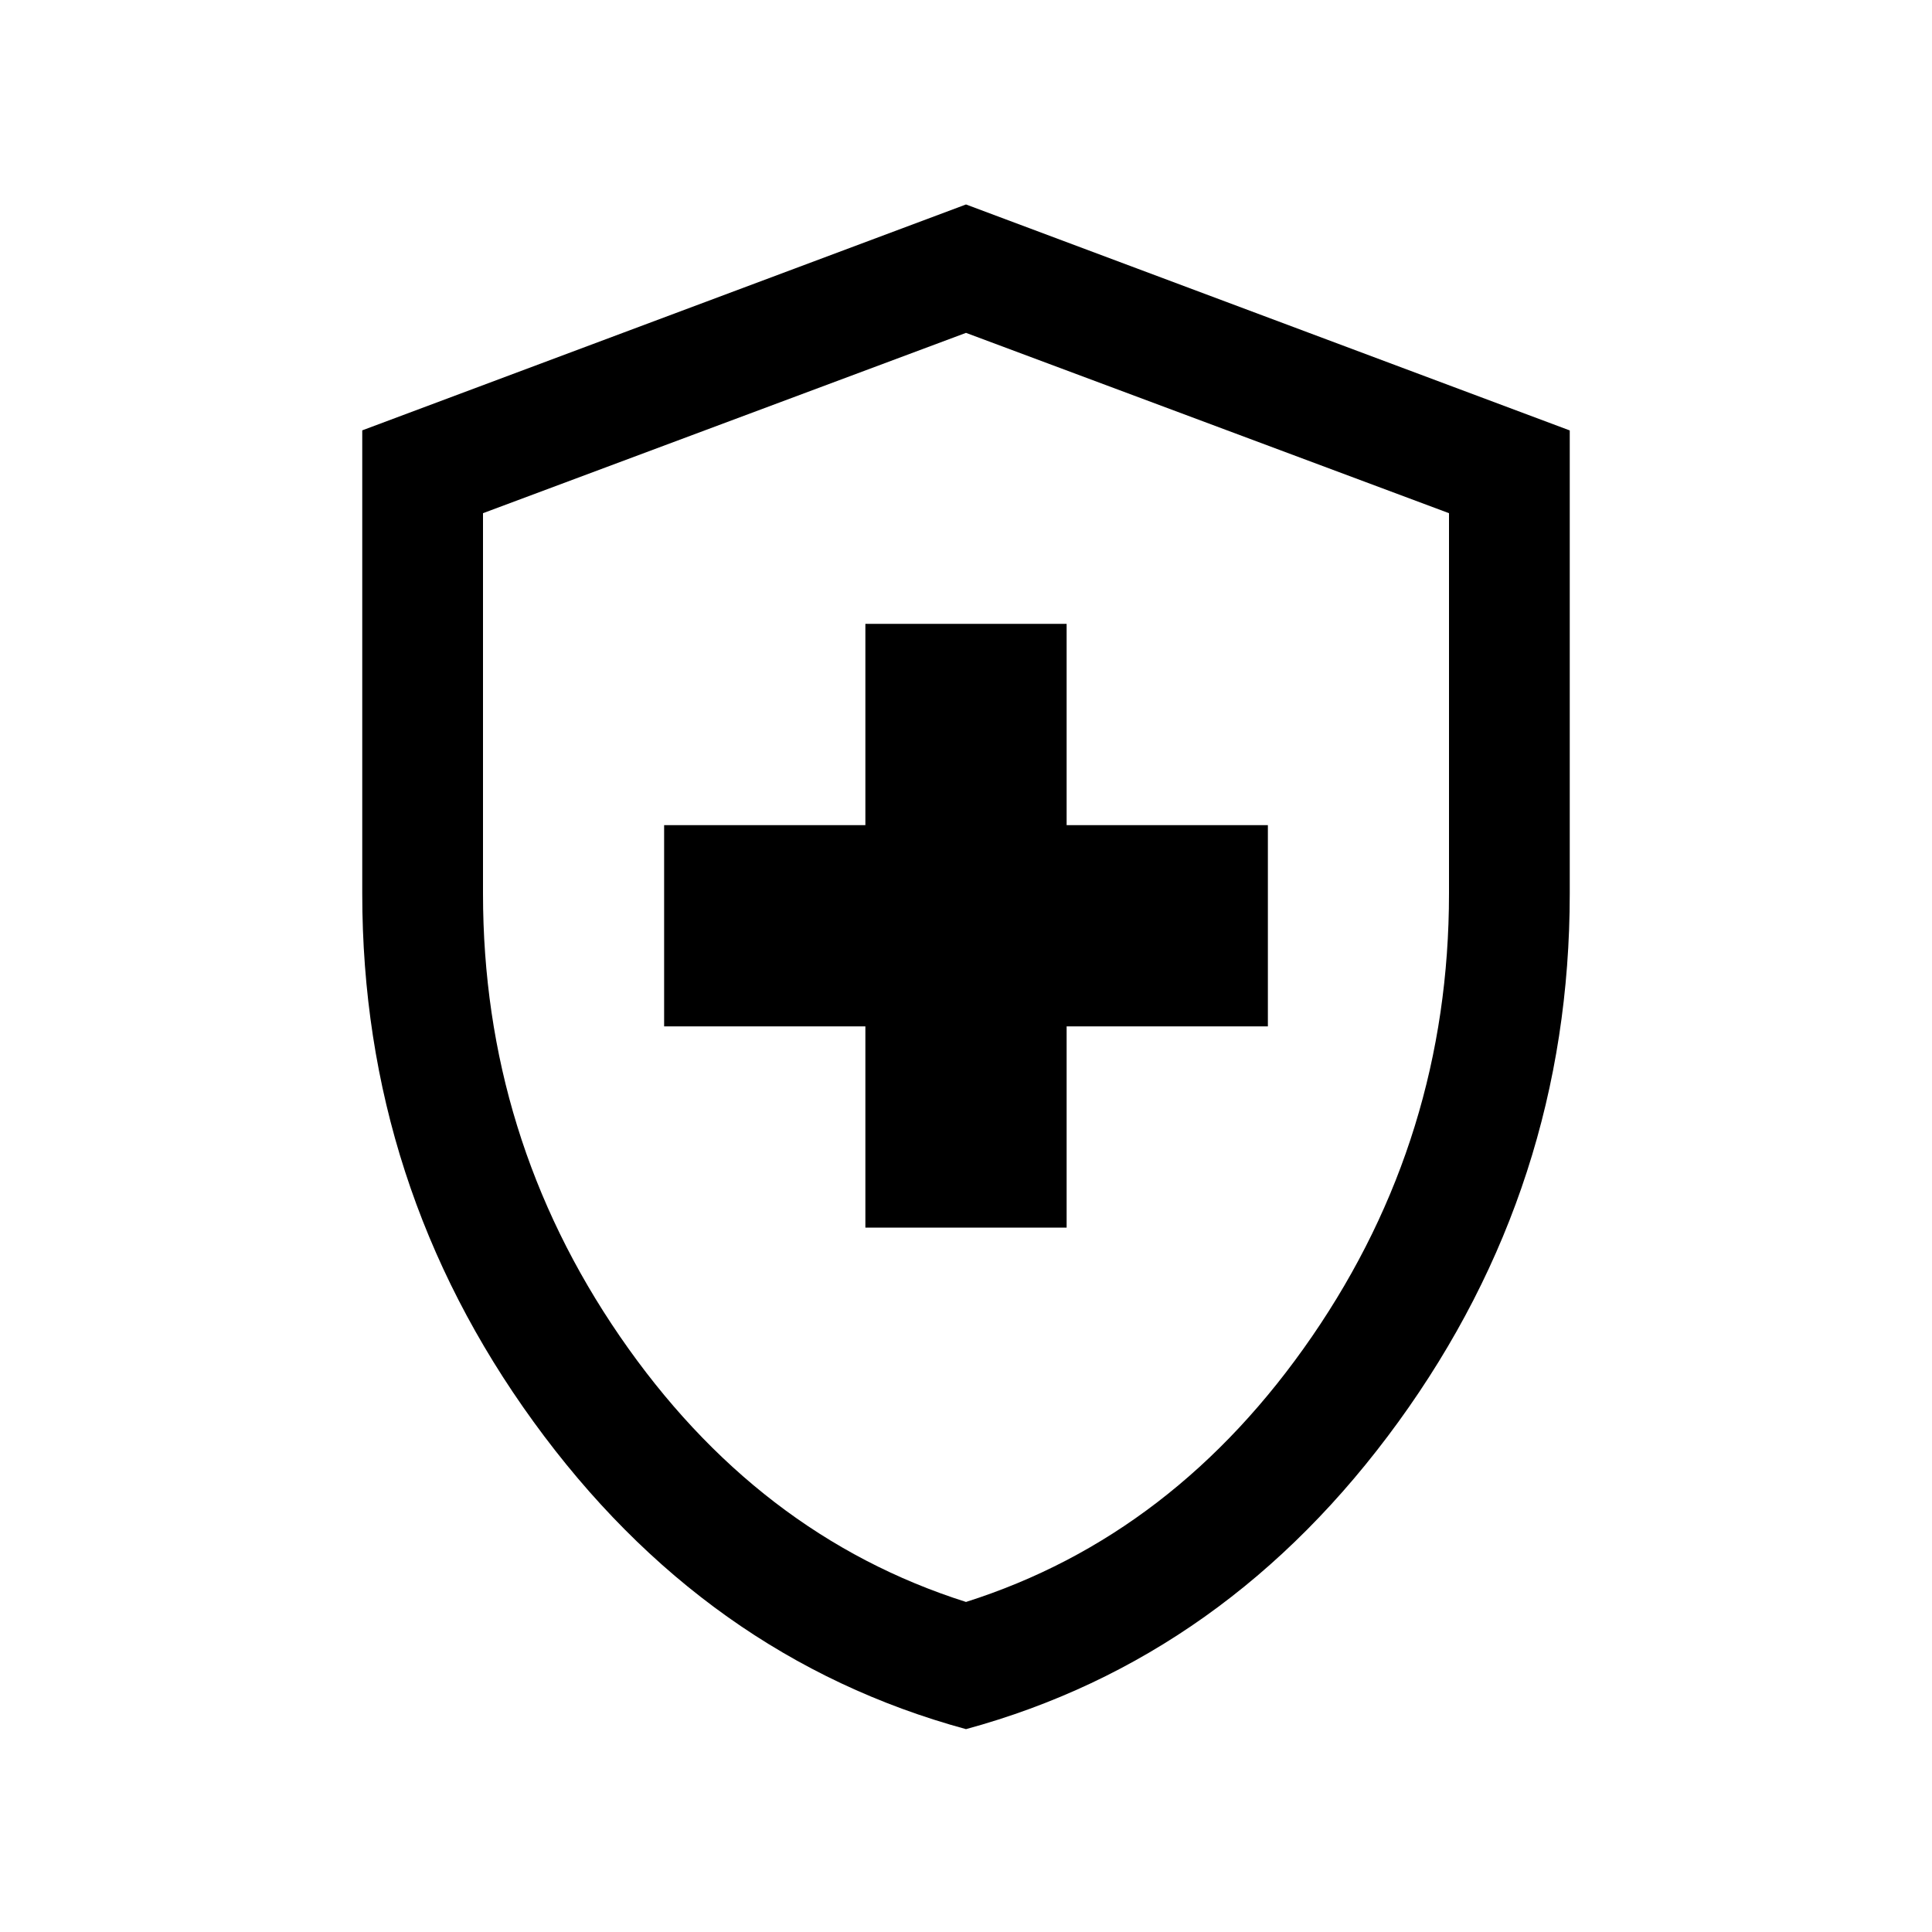 <svg xmlns="http://www.w3.org/2000/svg" width="24" height="24" viewBox="0 0 24 24" fill='currentColor'><path d="M10.75 15.25h2.5v-2.5h2.5v-2.5h-2.5v-2.5h-2.5v2.5h-2.5v2.5h2.5zM12 21.48q-3.244-.884-5.372-3.818T4.5 11.1V5.346L12 2.54l7.5 2.807V11.1q0 3.627-2.128 6.562Q15.244 20.596 12 21.48m0-1.58q2.6-.825 4.3-3.3t1.7-5.5V6.375l-6-2.24-6 2.24V11.1q0 3.025 1.7 5.5t4.3 3.3"/></svg>